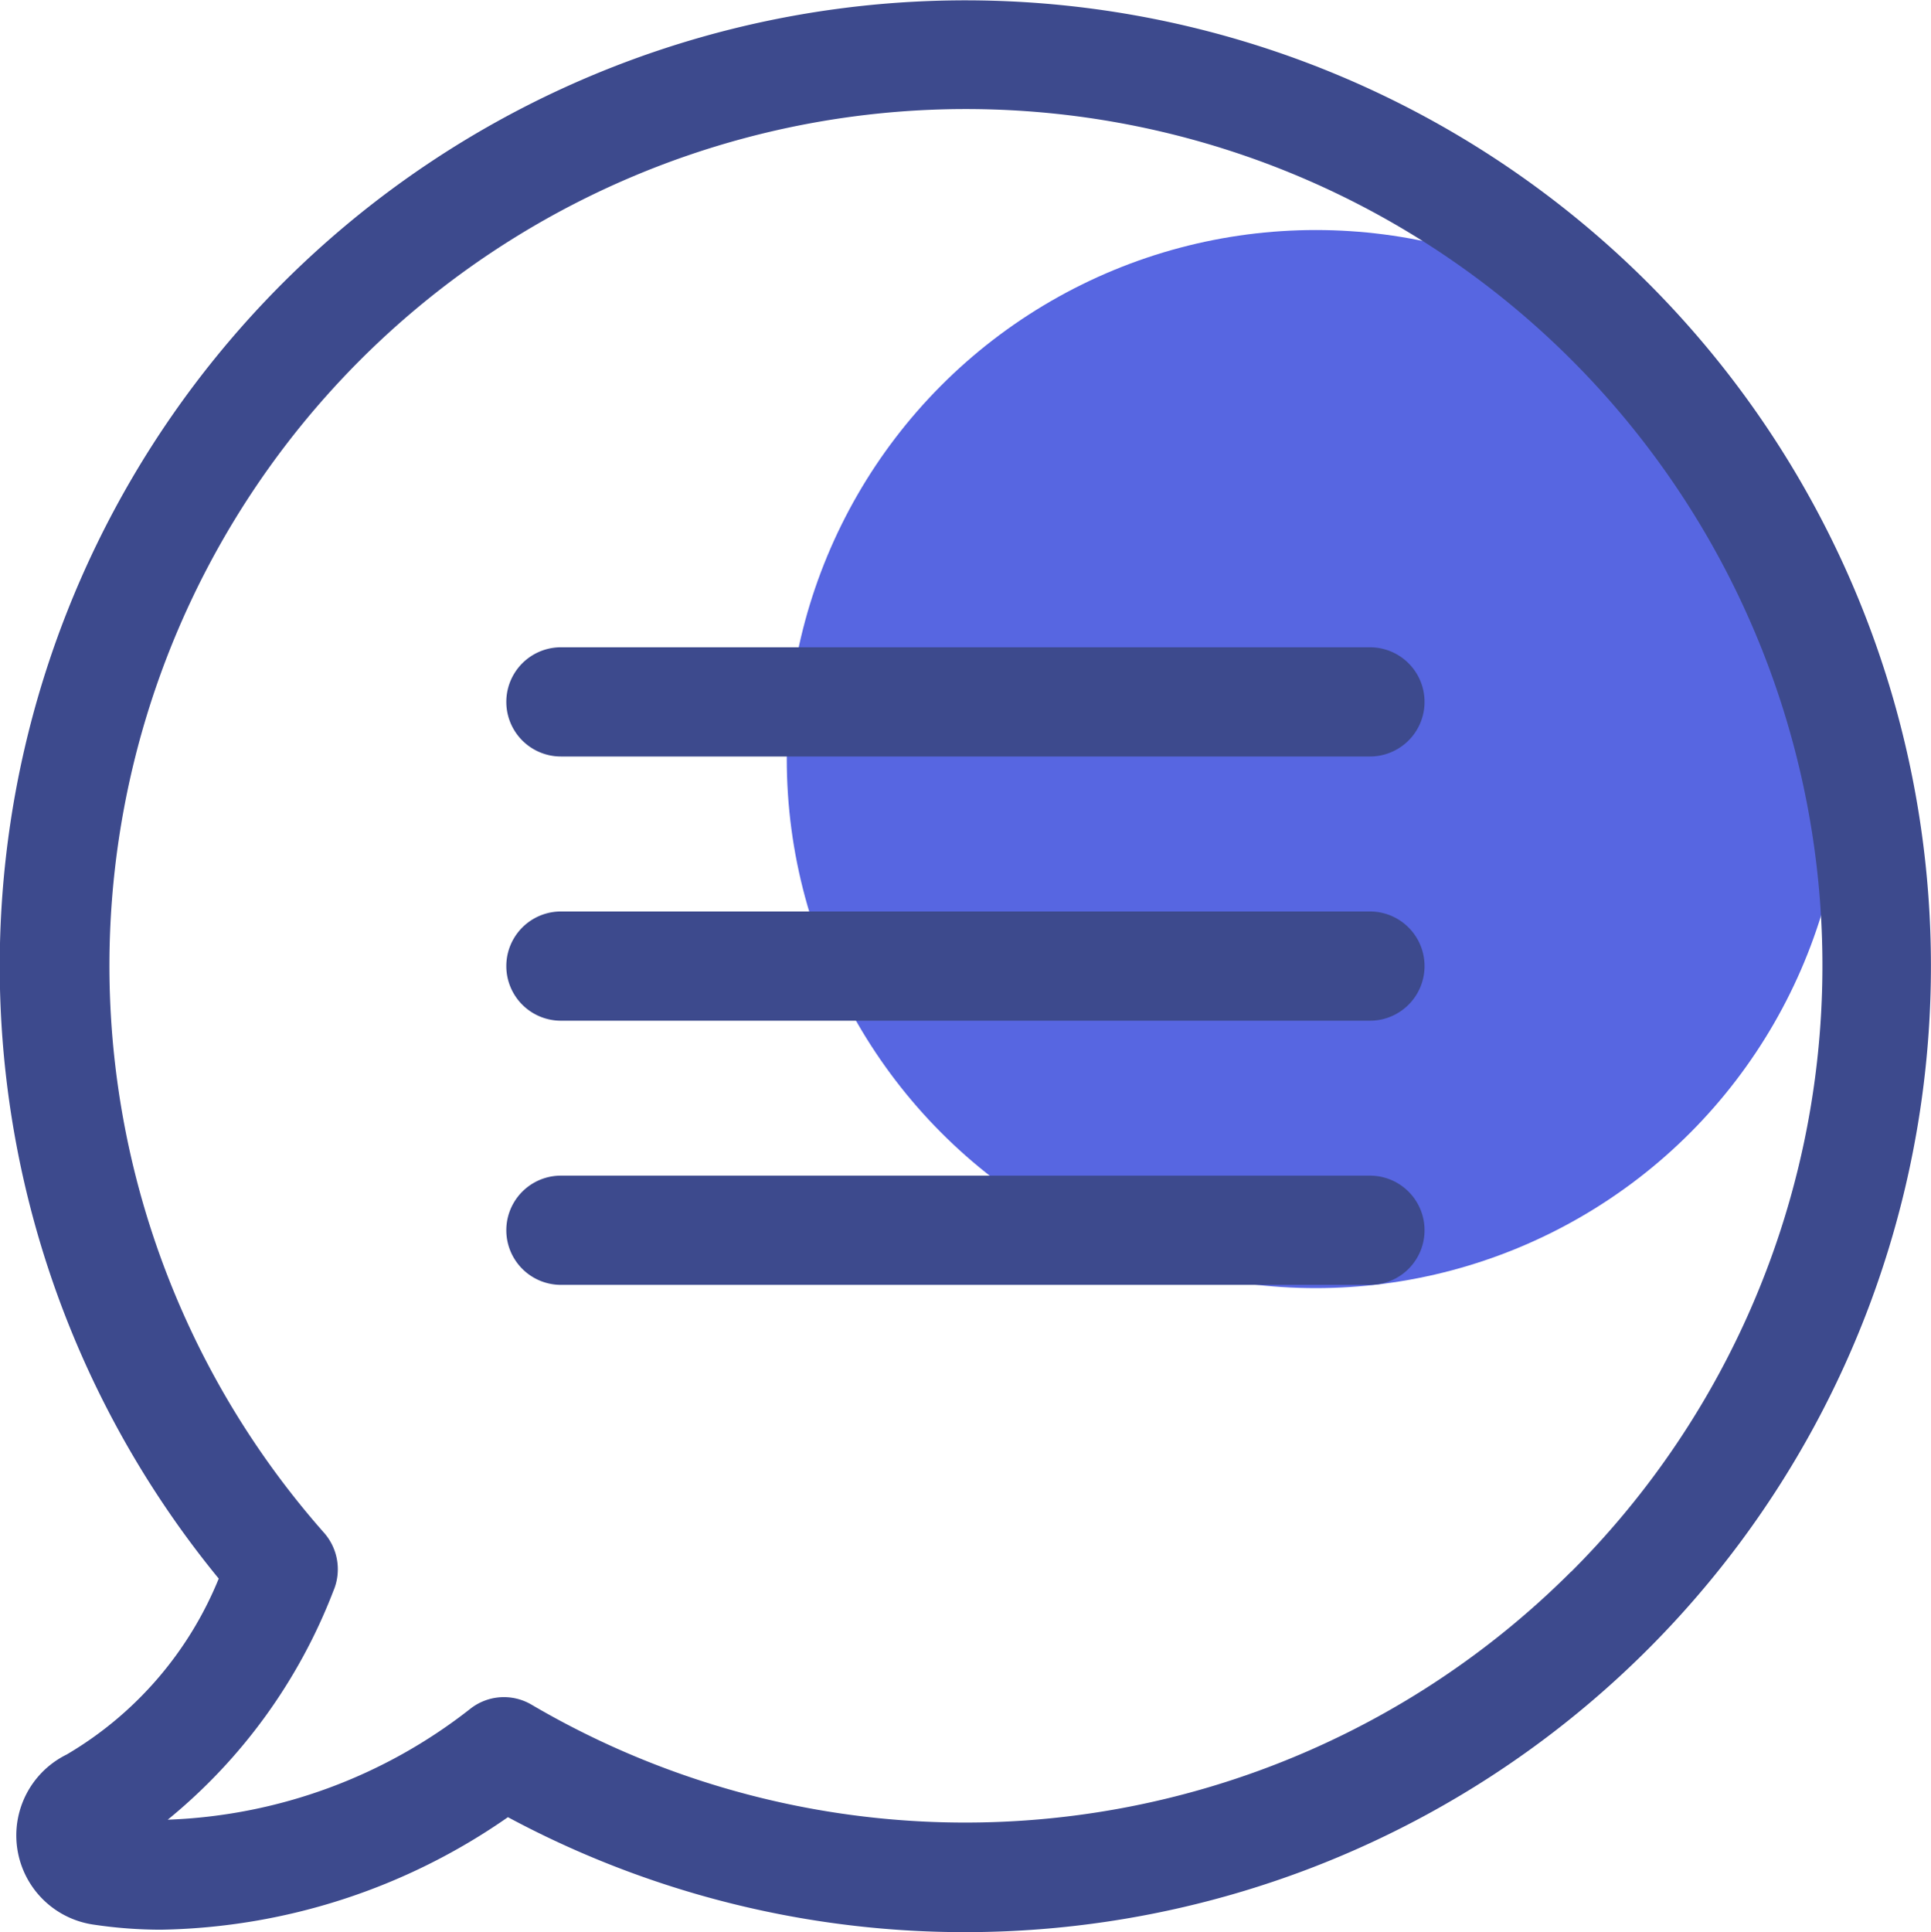 <svg height="42" id="forum_active" viewBox="0 0 41.979 42" width="41.979" xmlns="http://www.w3.org/2000/svg">
    <circle cx="11.5" cy="11.5" data-name="Ellipse 60" fill="#5766e1" id="Ellipse_60" r="11.5"
            transform="translate(17.104 5)"/>
    <path d="M35.95,6.156A20.994,20.994,0,0,0,4.872,34.314a7.879,7.879,0,0,1-3.307,3.825,1.959,1.959,0,0,0,.563,3.693,9.991,9.991,0,0,0,1.486.114h0A13.578,13.578,0,0,0,11.159,39.5,21,21,0,0,0,35.95,6.156ZM34.27,34.165a18.629,18.629,0,0,1-22.592,2.893,1.182,1.182,0,0,0-1.328.079,11.307,11.307,0,0,1-6.587,2.418,11.95,11.95,0,0,0,3.6-4.969,1.2,1.2,0,0,0-.2-1.266,18.62,18.62,0,1,1,27.112.844Z"
          data-name="Path 1178"
          fill="#3d4a8d"
          id="Path_1178" transform="translate(-0.117)"/>
    <path d="M144.058,160H126.47a1.187,1.187,0,0,0,0,2.374h17.588a1.187,1.187,0,1,0,0-2.374Z" data-name="Path 1179"
          fill="#3d4a8d"
          id="Path_1179" transform="translate(-114.276 -145.93)"/>
    <path d="M144.058,225.3H126.47a1.187,1.187,0,1,0,0,2.374h17.588a1.187,1.187,0,1,0,0-2.374Z" data-name="Path 1180"
          fill="#3d4a8d"
          id="Path_1180" transform="translate(-114.276 -205.487)"/>
    <path d="M144.058,290.6H126.47a1.187,1.187,0,0,0,0,2.374h17.588a1.187,1.187,0,1,0,0-2.374Z" data-name="Path 1181"
          fill="#3d4a8d"
          id="Path_1181" transform="translate(-114.276 -265.045)"/>
</svg>
